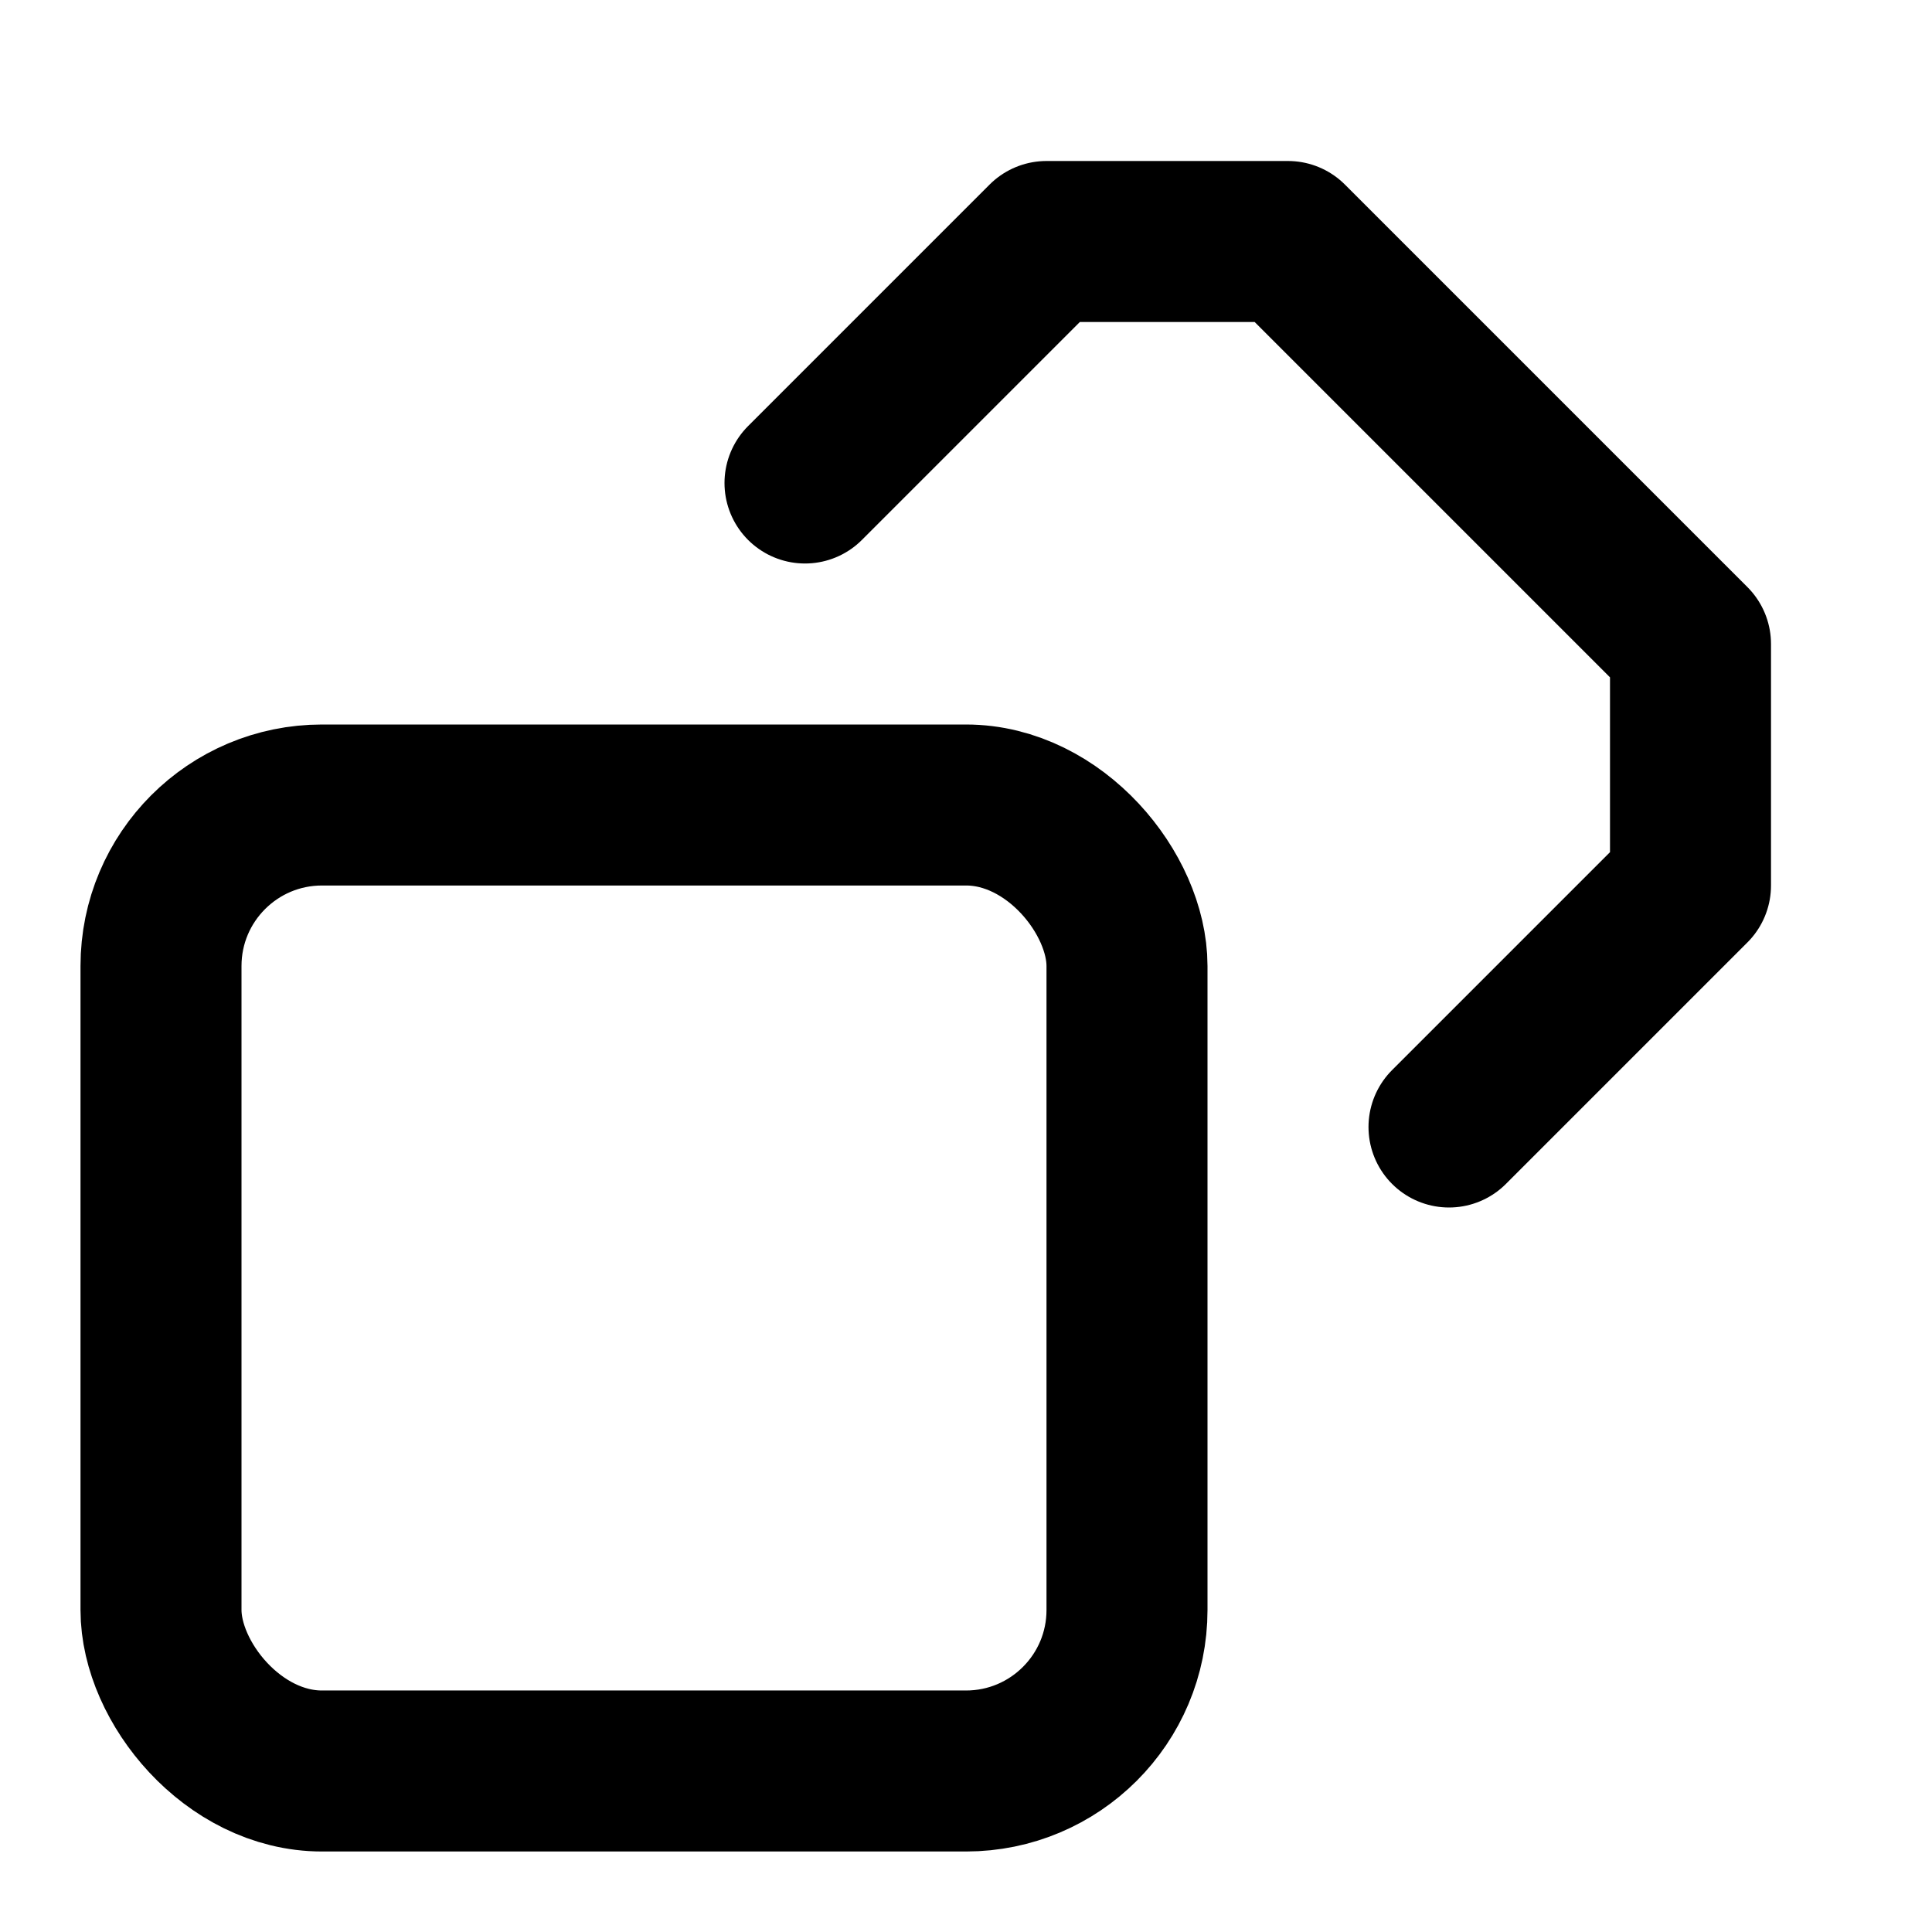 <svg xmlns="http://www.w3.org/2000/svg" width="24" height="24" fill="none" stroke="currentColor" stroke-linecap="round" stroke-linejoin="round" stroke-width="2" viewBox="0 0 24 24"><rect width="12" height="12" x="2" y="10" rx="2" ry="2"/><path d="m18 14 3-3V8l-5-5h-3l-3 3m8 3"/></svg>